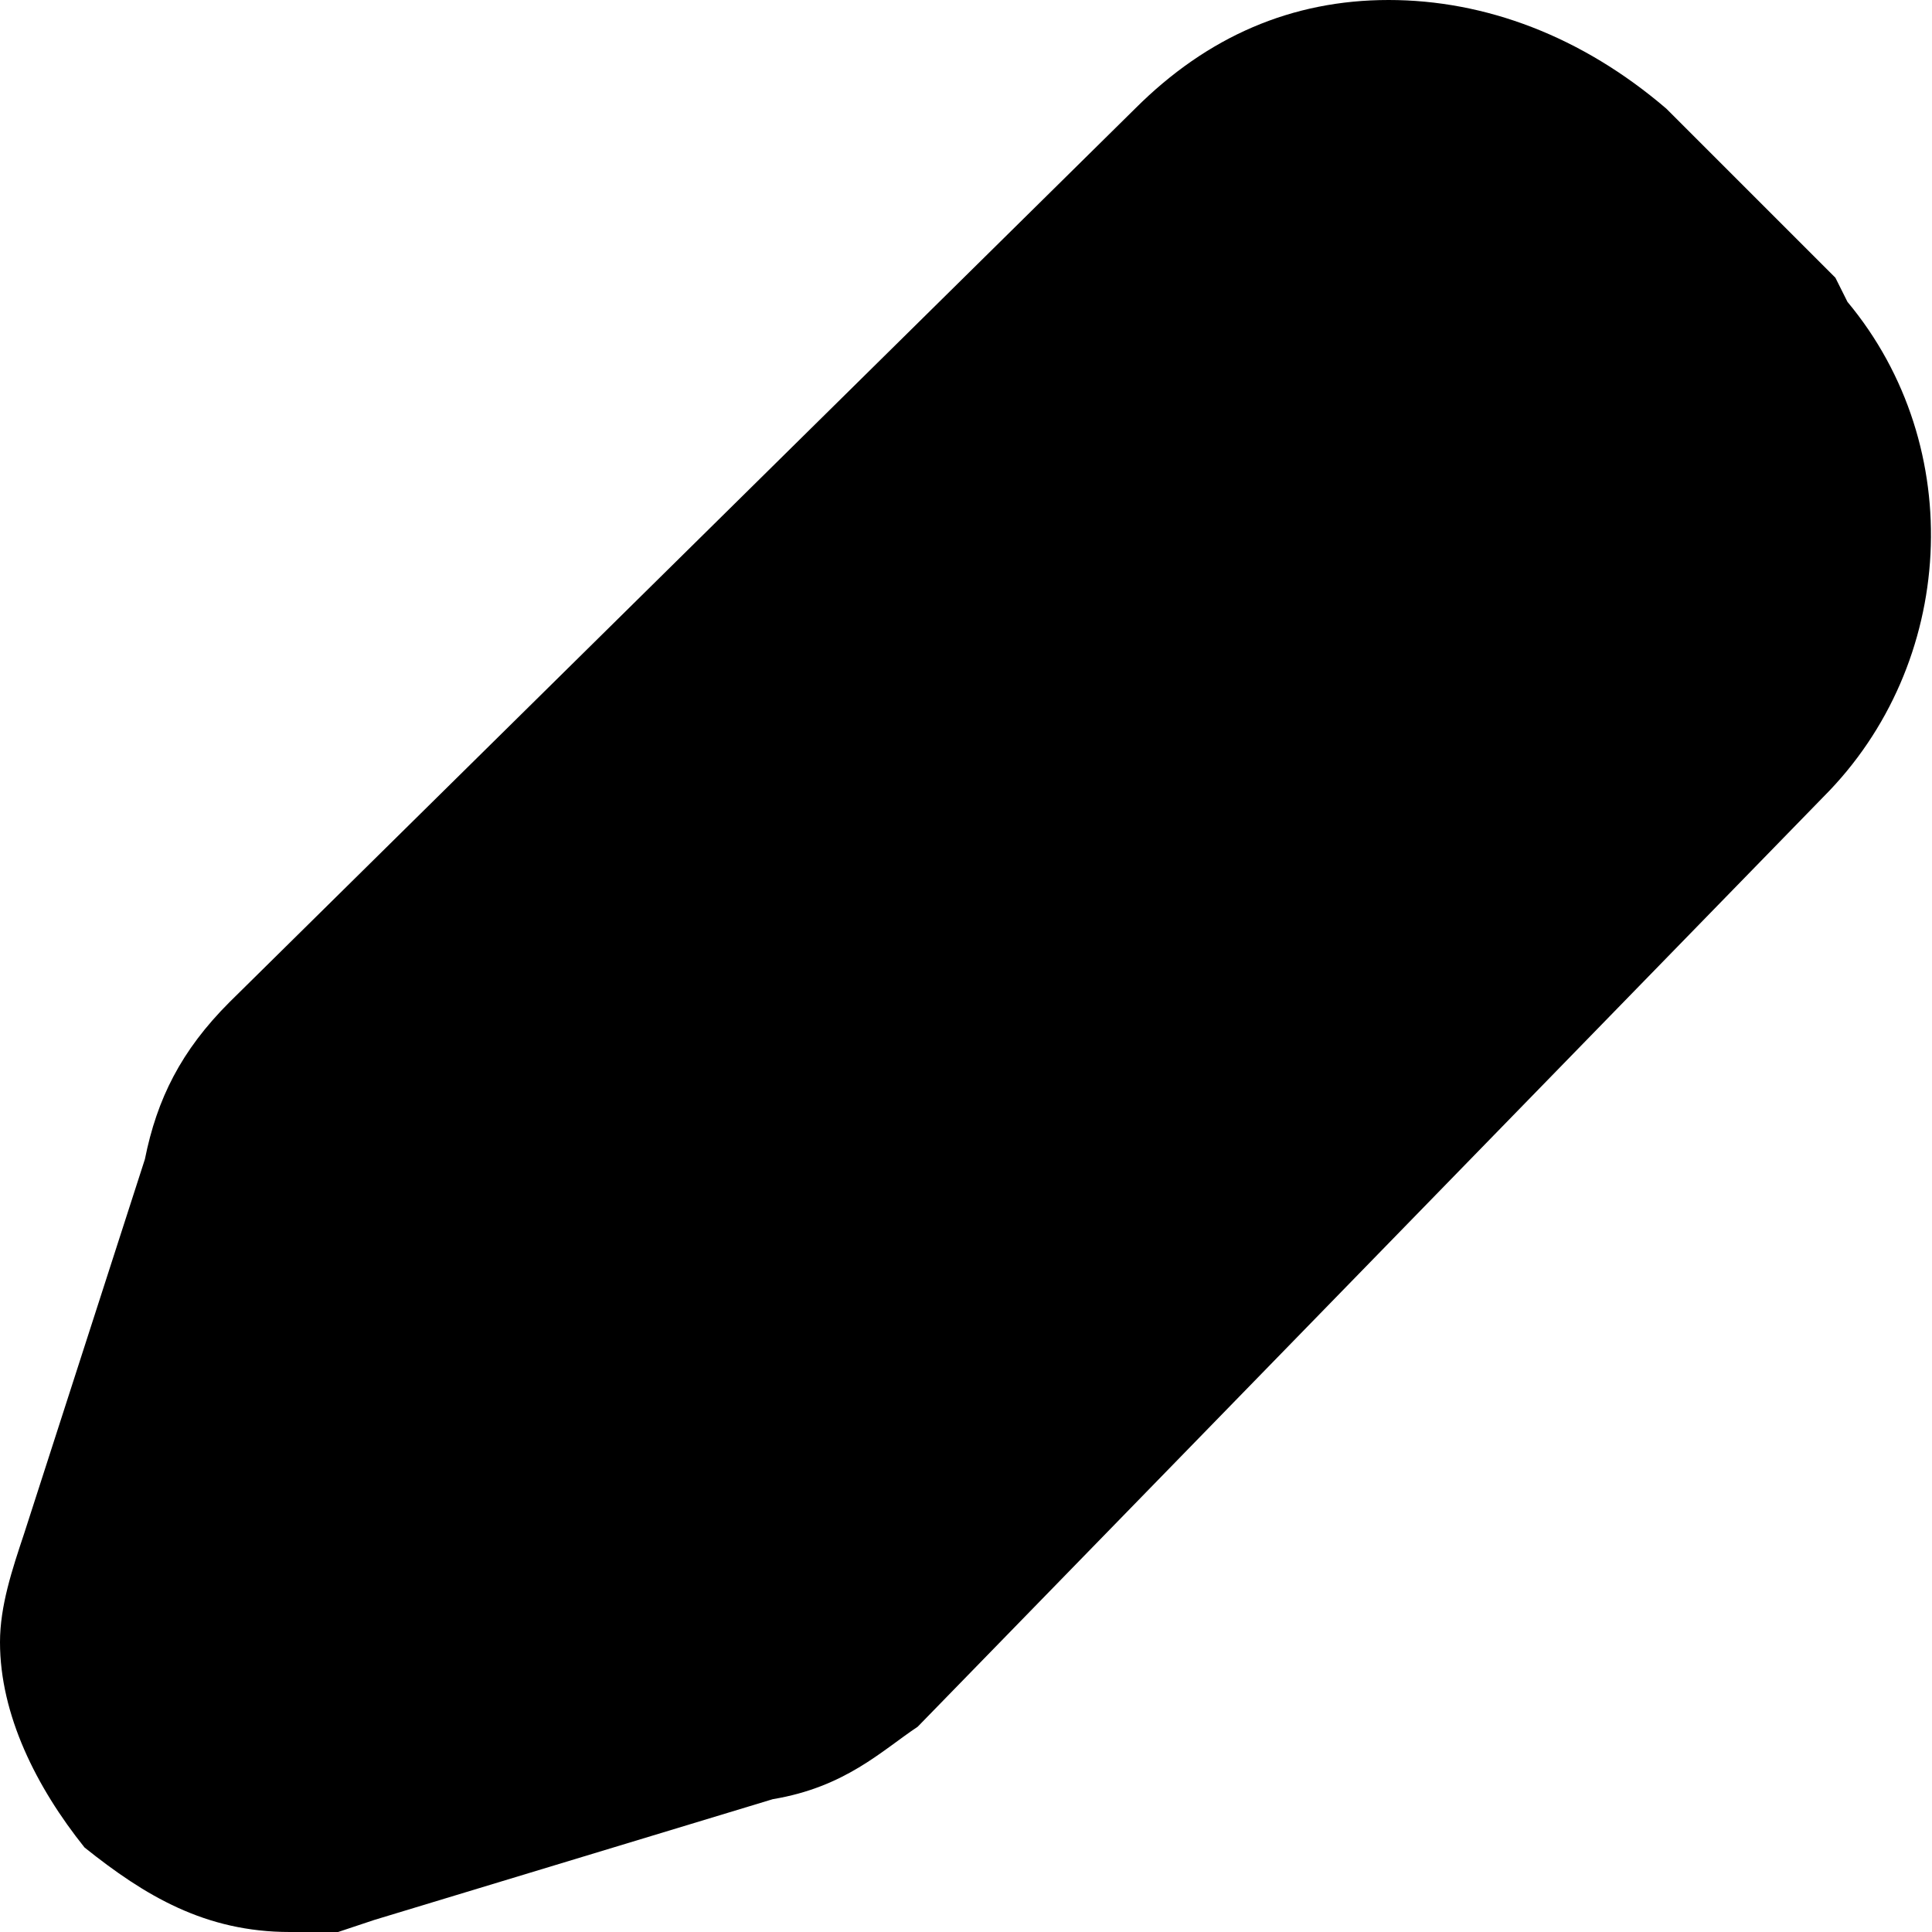 <?xml version="1.0" encoding="utf-8"?>
<!-- Generator: Adobe Illustrator 19.1.1, SVG Export Plug-In . SVG Version: 6.00 Build 0)  -->
<svg version="1.1" id="Windows_x5F_8" xmlns="http://www.w3.org/2000/svg" xmlns:xlink="http://www.w3.org/1999/xlink" x="0px"
	 y="0px" viewBox="0 0 16 16" enable-background="new 0 0 16 16" xml:space="preserve">
<path d="M15.3,2.5L15.3,2.5l-0.1-0.2l-1.4-1.4C13.1,0.3,12.3,0,11.5,0C10.7,0,10,0.3,9.4,0.9L1.9,8.3C1.5,8.7,1.3,9.1,1.2,9.6
	l-1,3.1C0.1,13,0,13.3,0,13.6c0,0.6,0.3,1.2,0.7,1.7c0.5,0.4,1,0.7,1.7,0.7h0.1h0.3l0.3-0.1l3.3-1c0.6-0.1,0.9-0.4,1.2-0.6l7.5-7.7
	C16.2,5.5,16.3,3.7,15.3,2.5z"/>
</svg>
